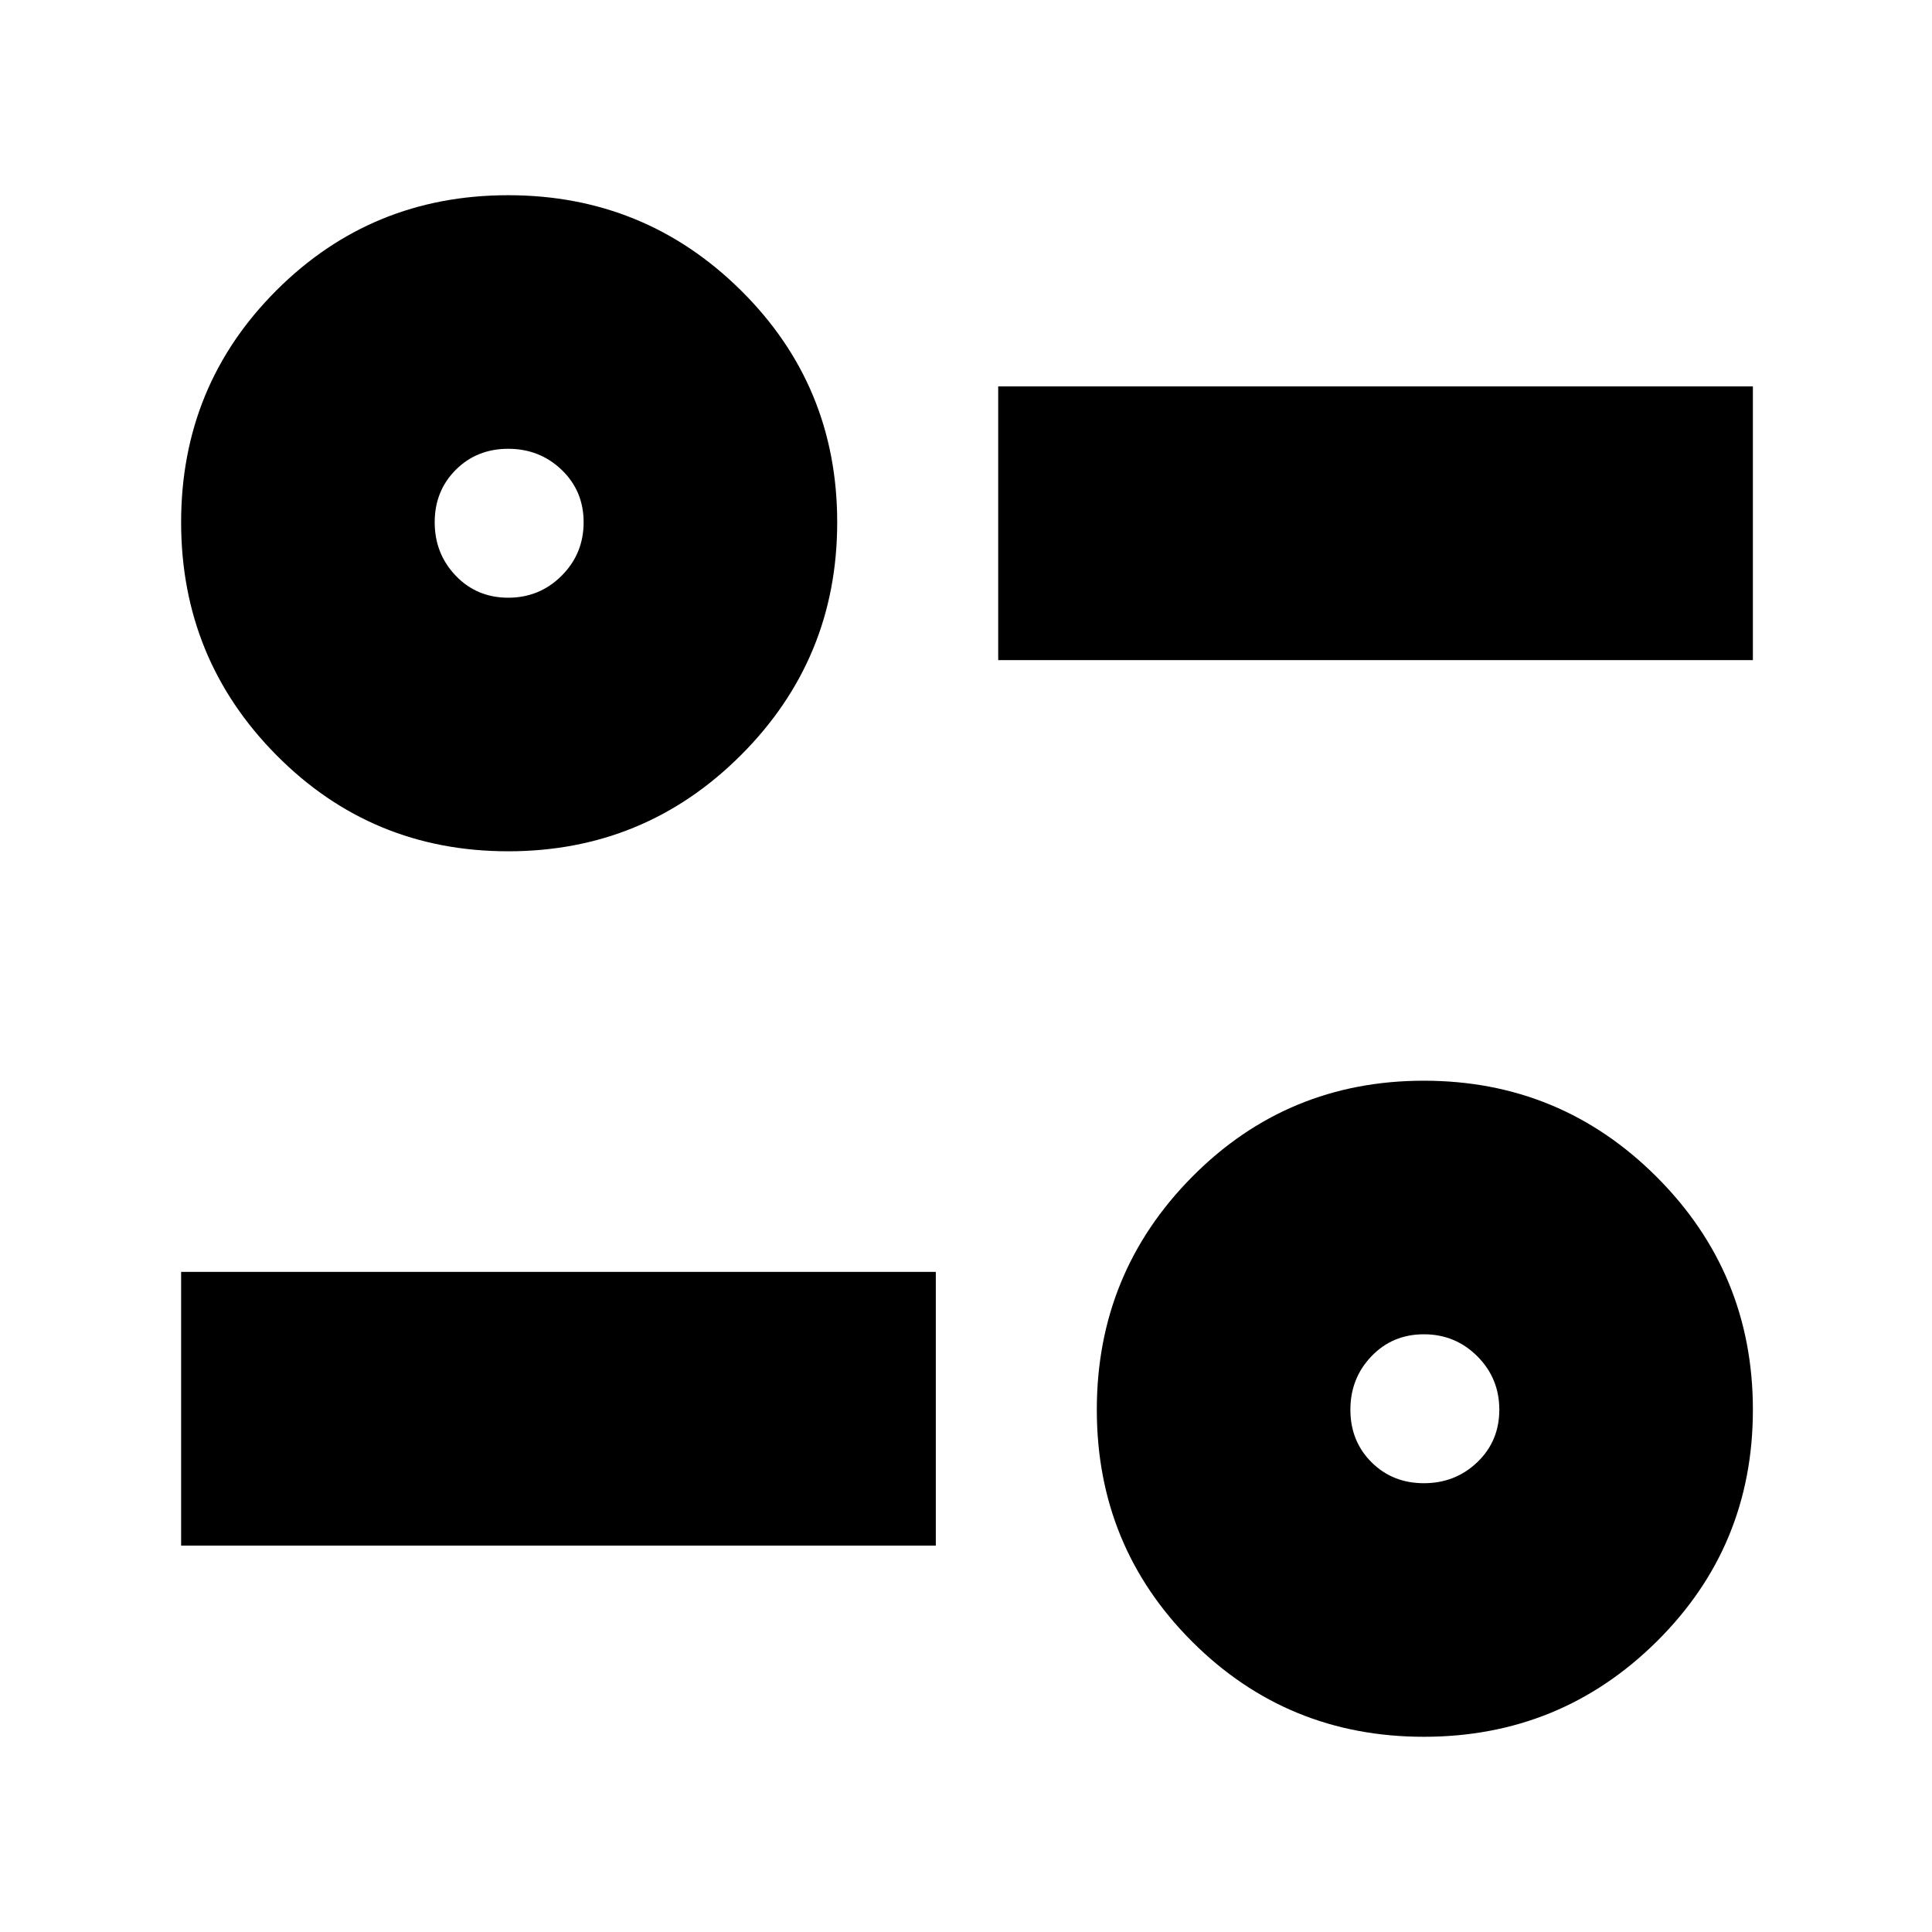 <svg xmlns="http://www.w3.org/2000/svg" height="24" viewBox="0 -960 960 960" width="24"><path d="M707.515-97q-67.87 0-115.193-47.322Q545-191.645 545-259.515q0-67.871 47.322-115.678Q639.645-423 707.515-423q67.871 0 115.678 47.807T871-259.515q0 67.87-47.807 115.193Q775.386-97 707.515-97Zm.014-126q15.613 0 26.542-10.458Q745-243.917 745-259.529q0-15.613-10.929-26.542Q723.142-297 707.529-297q-15.612 0-26.071 10.929Q671-275.142 671-259.529q0 15.612 10.458 26.071Q691.917-223 707.529-223ZM90-192v-136h375v136H90Zm162.515-345q-67.87 0-115.193-47.807Q90-632.614 90-700.485q0-67.87 47.322-115.193Q184.645-863 252.515-863q67.871 0 115.678 47.322Q416-768.355 416-700.485q0 67.871-47.807 115.678T252.515-537Zm.014-126q15.613 0 26.542-10.929Q290-684.858 290-700.471q0-15.612-10.929-26.071Q268.142-737 252.529-737q-15.612 0-26.071 10.458Q216-716.083 216-700.471q0 15.613 10.458 26.542Q236.917-663 252.529-663ZM496-632v-136h375v136H496Z"/></svg>
